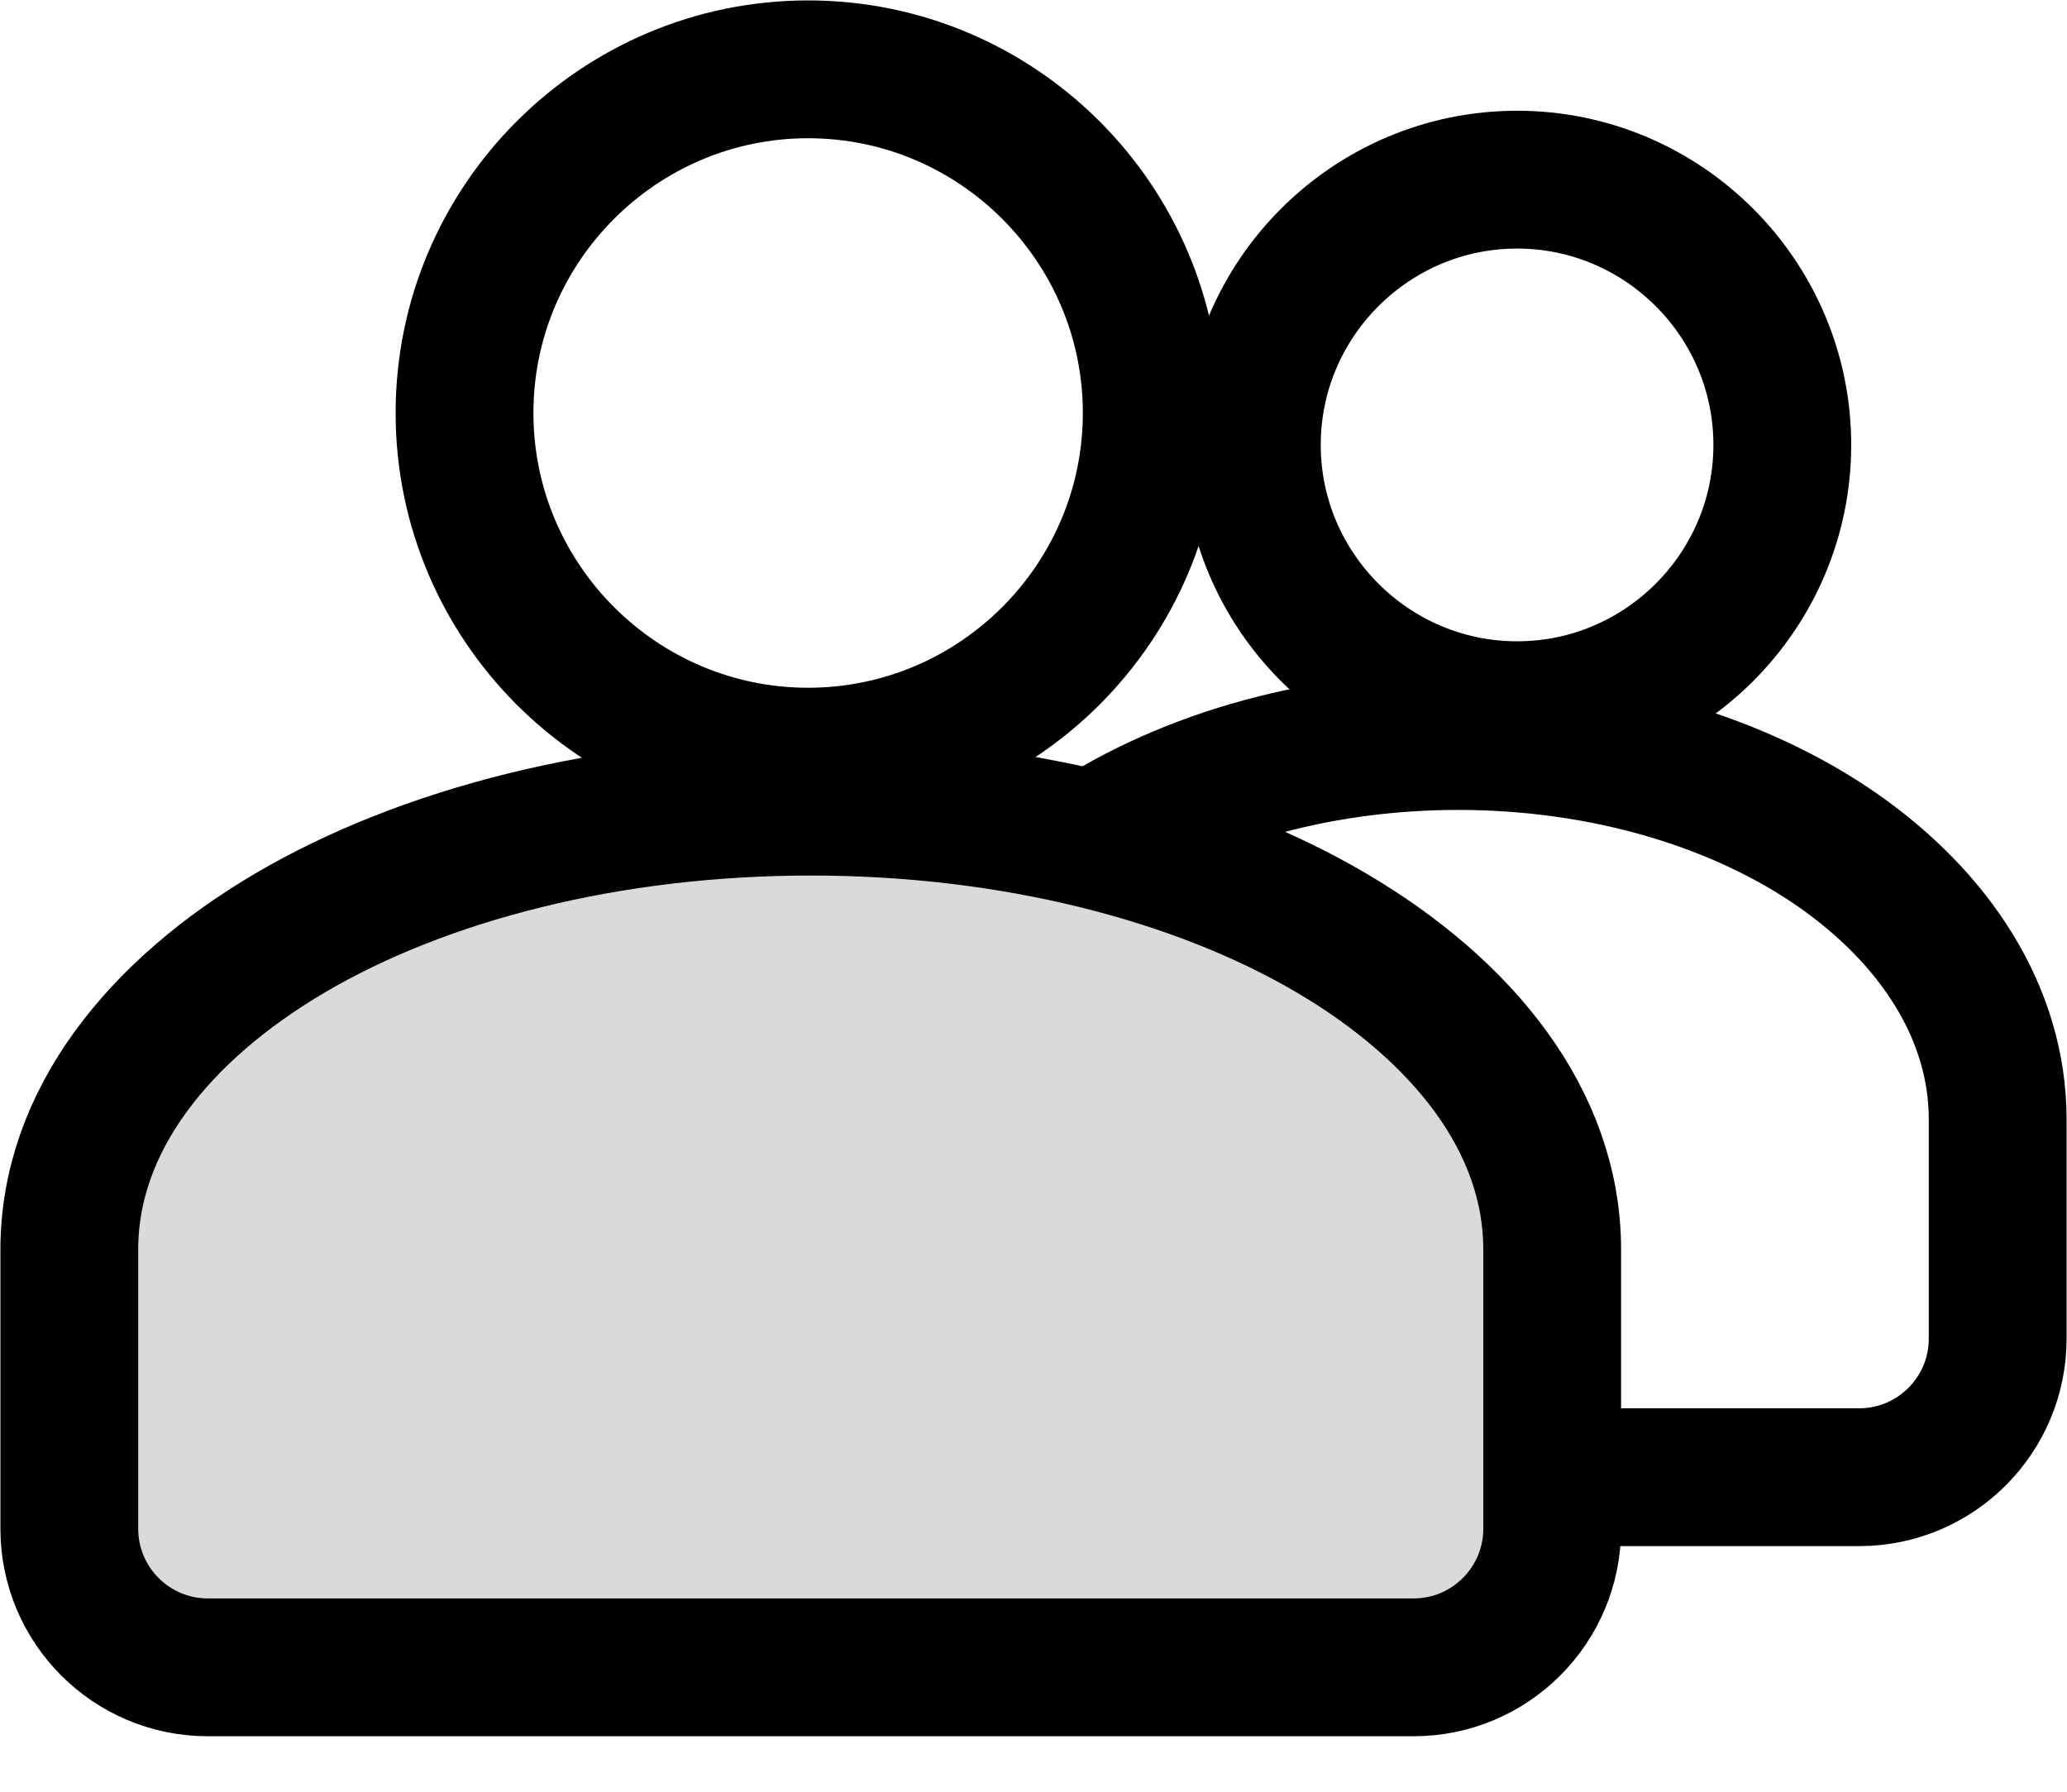 <svg width="30" height="26" viewBox="0 0 30 26" fill="none" xmlns="http://www.w3.org/2000/svg">
<path d="M22.019 2.607C19.898 2.607 18.169 4.336 18.169 6.456C18.169 8.577 19.898 10.306 22.019 10.306C24.139 10.306 25.868 8.577 25.868 6.456C25.868 4.336 24.139 2.607 22.019 2.607Z" stroke="black" stroke-width="2"/>
<path d="M11.729 1.006C8.981 1.006 6.742 3.245 6.742 5.993C6.742 8.741 8.981 10.98 11.729 10.98C14.477 10.98 16.716 8.741 16.716 5.993C16.716 3.245 14.477 1.006 11.729 1.006Z" stroke="black" stroke-width="2"/>
<path d="M26.667 12.334L26.667 12.334C25.248 11.348 23.29 10.753 21.163 10.753C19.037 10.753 17.079 11.348 15.66 12.334L15.66 12.334C14.251 13.314 13.333 14.696 13.333 16.244V20.43V21.436H14.338H26.983C28.094 21.436 28.994 20.535 28.994 19.424V16.244C28.994 14.696 28.076 13.314 26.667 12.334Z" stroke="black" stroke-width="2"/>
<path d="M19.322 13.537L19.322 13.537C17.385 12.399 14.699 11.705 11.767 11.705C8.834 11.705 6.149 12.399 4.212 13.537L4.212 13.537C2.304 14.659 1.006 16.267 1.006 18.131V22.183C1.006 23.294 1.906 24.195 3.017 24.195H20.516C21.627 24.195 22.528 23.294 22.528 22.183V18.131C22.528 16.267 21.23 14.659 19.322 13.537Z" fill="#DADADA" stroke="black" stroke-width="2"/>
</svg>

